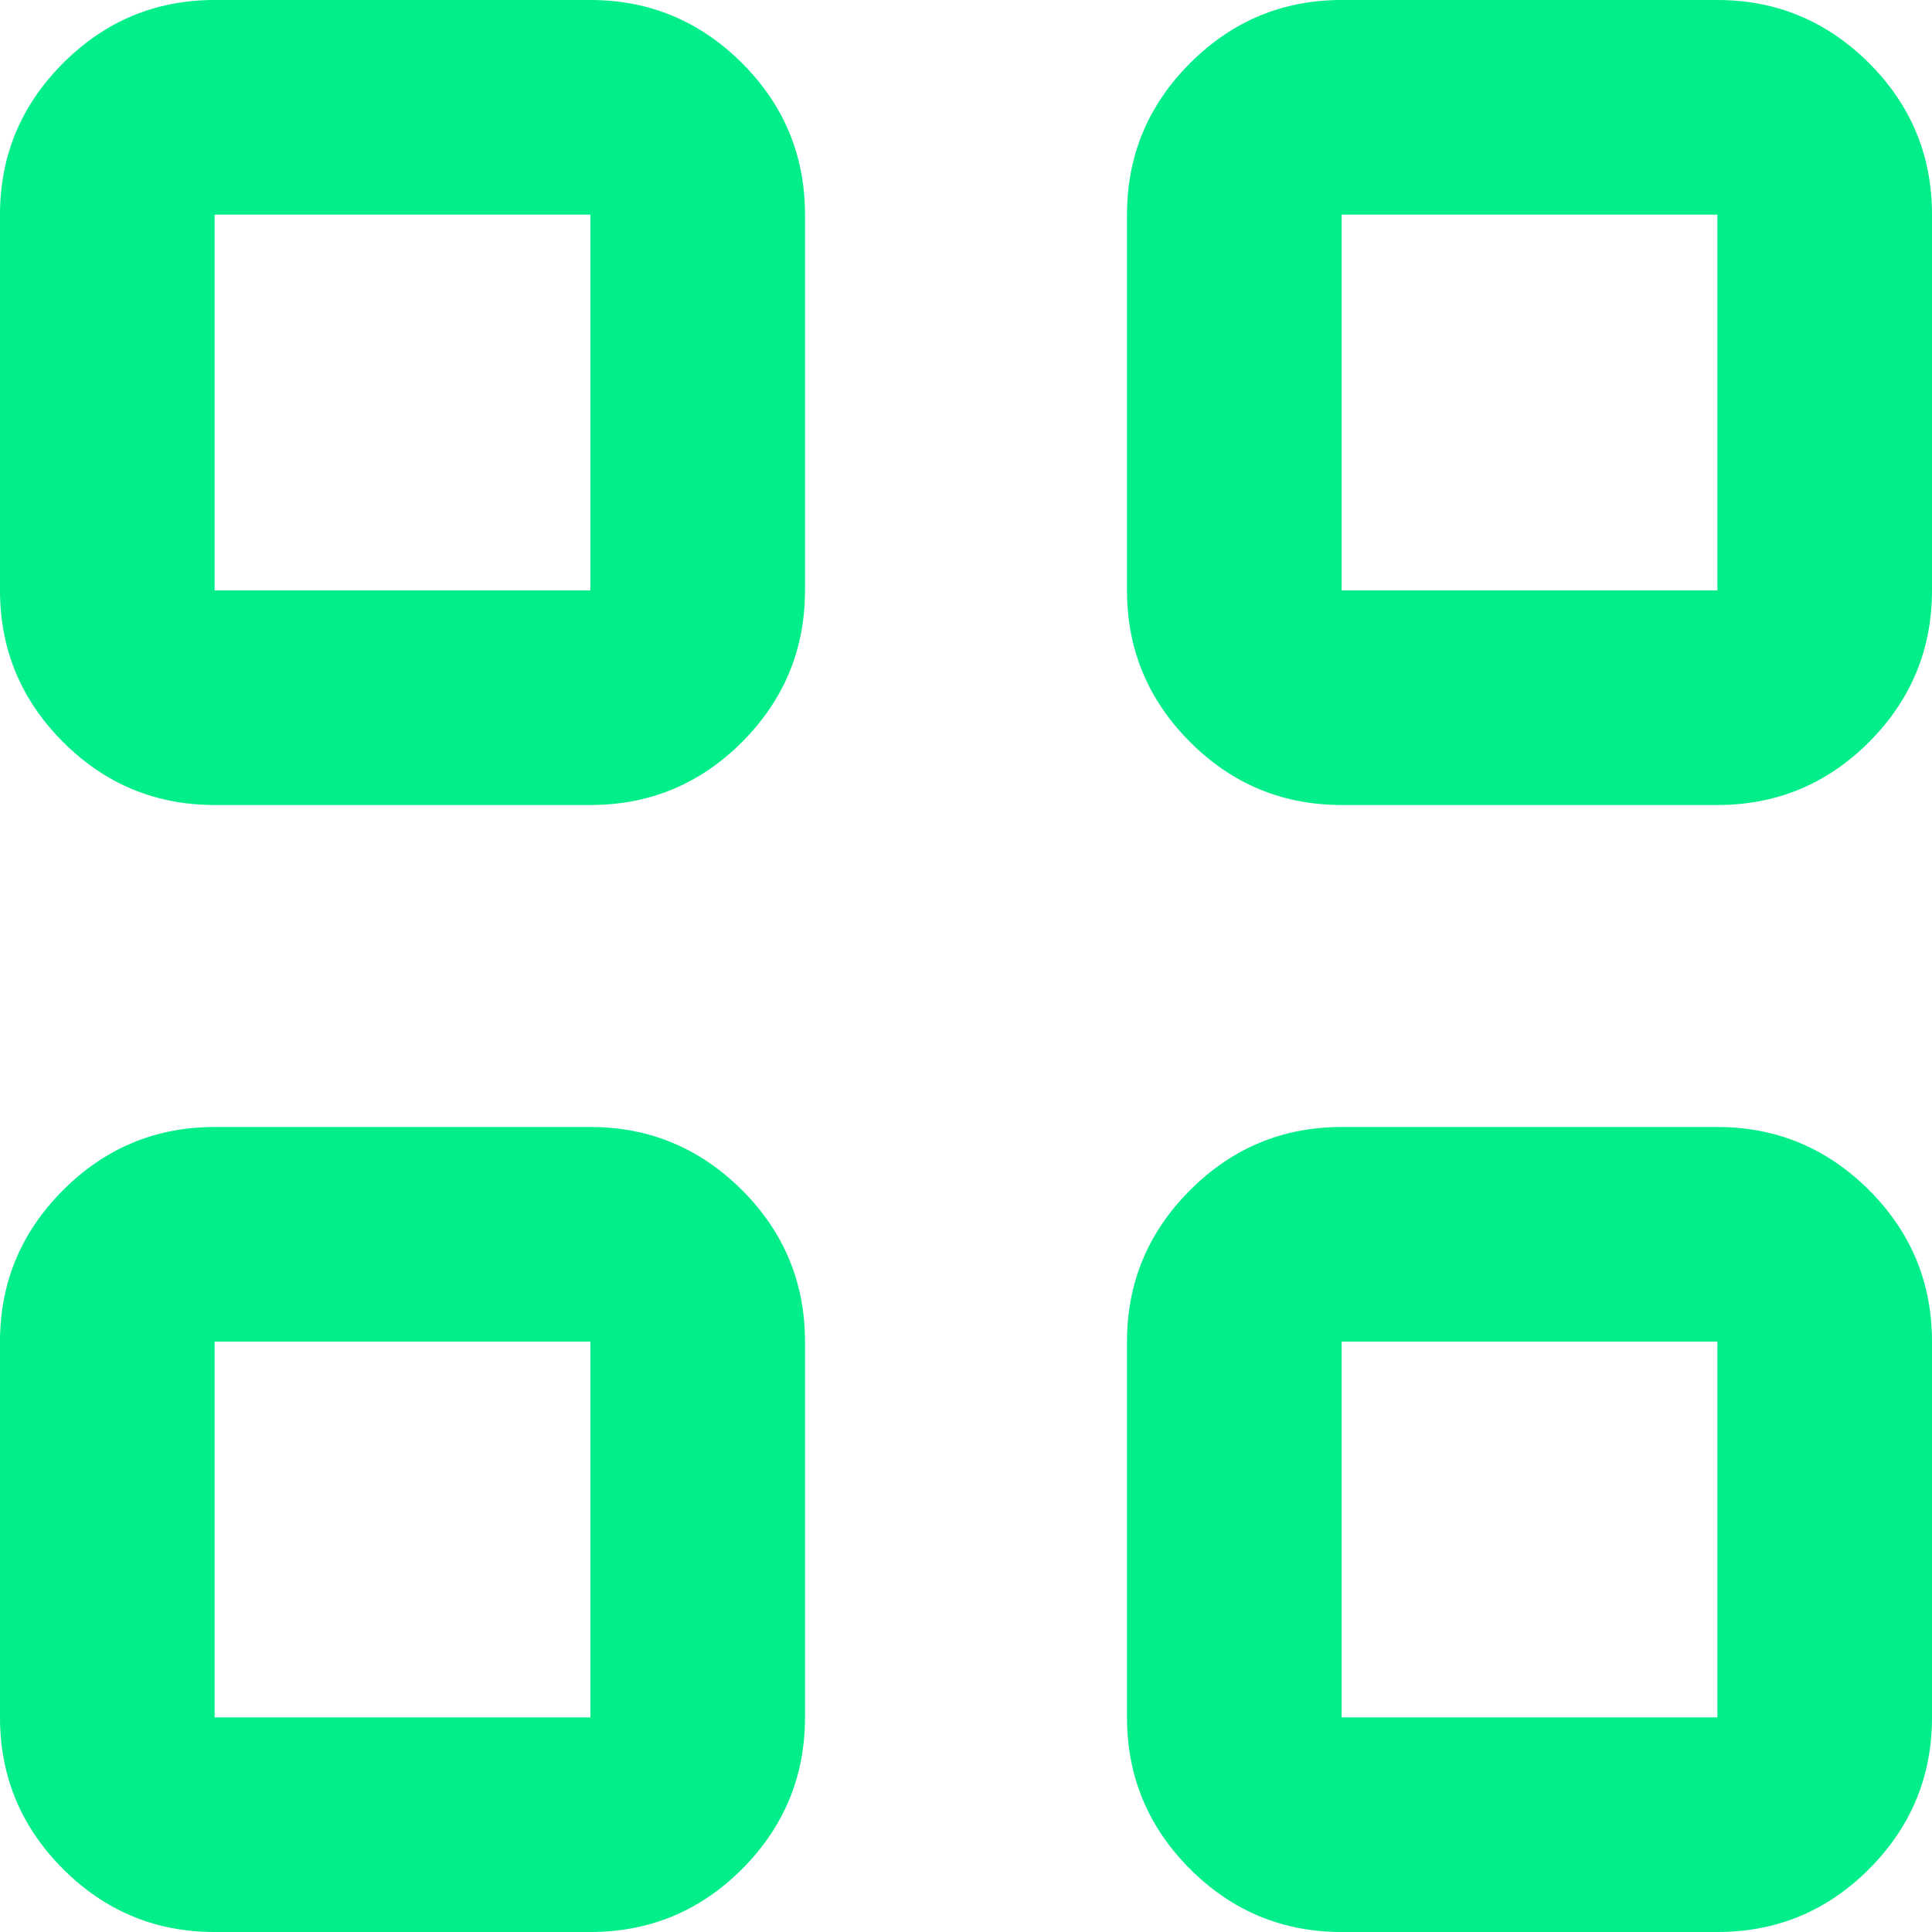 <svg width="12" height="12" viewBox="0 0 12 12" fill="none" xmlns="http://www.w3.org/2000/svg">
<path d="M3.667 5H1.333C0.967 5 0.653 4.87 0.392 4.609C0.131 4.348 0 4.034 0 3.667V1.333C0 0.967 0.131 0.653 0.392 0.392C0.653 0.131 0.967 0 1.333 0H3.667C4.033 0 4.347 0.131 4.609 0.392C4.87 0.653 5 0.967 5 1.333V3.667C5 4.033 4.87 4.347 4.609 4.609C4.348 4.87 4.034 5 3.667 5ZM1.333 3.667H3.667V1.333H1.333V3.667ZM3.667 12H1.333C0.967 12 0.653 11.87 0.392 11.609C0.131 11.348 0 11.034 0 10.667V8.333C0 7.967 0.131 7.653 0.392 7.392C0.653 7.131 0.967 7 1.333 7H3.667C4.033 7 4.347 7.131 4.609 7.392C4.87 7.653 5 7.967 5 8.333V10.667C5 11.033 4.87 11.347 4.609 11.609C4.348 11.87 4.034 12 3.667 12ZM1.333 10.667H3.667V8.333H1.333V10.667ZM10.667 5H8.333C7.967 5 7.653 4.87 7.392 4.609C7.131 4.348 7 4.034 7 3.667V1.333C7 0.967 7.131 0.653 7.392 0.392C7.653 0.131 7.967 0 8.333 0H10.667C11.033 0 11.347 0.131 11.609 0.392C11.87 0.653 12 0.967 12 1.333V3.667C12 4.033 11.87 4.347 11.609 4.609C11.348 4.87 11.034 5 10.667 5ZM8.333 3.667H10.667V1.333H8.333V3.667ZM10.667 12H8.333C7.967 12 7.653 11.87 7.392 11.609C7.131 11.348 7 11.034 7 10.667V8.333C7 7.967 7.131 7.653 7.392 7.392C7.653 7.131 7.967 7 8.333 7H10.667C11.033 7 11.347 7.131 11.609 7.392C11.87 7.653 12 7.967 12 8.333V10.667C12 11.033 11.87 11.347 11.609 11.609C11.348 11.87 11.034 12 10.667 12ZM8.333 10.667H10.667V8.333H8.333V10.667Z" fill="#01EE8A"/>
</svg>
